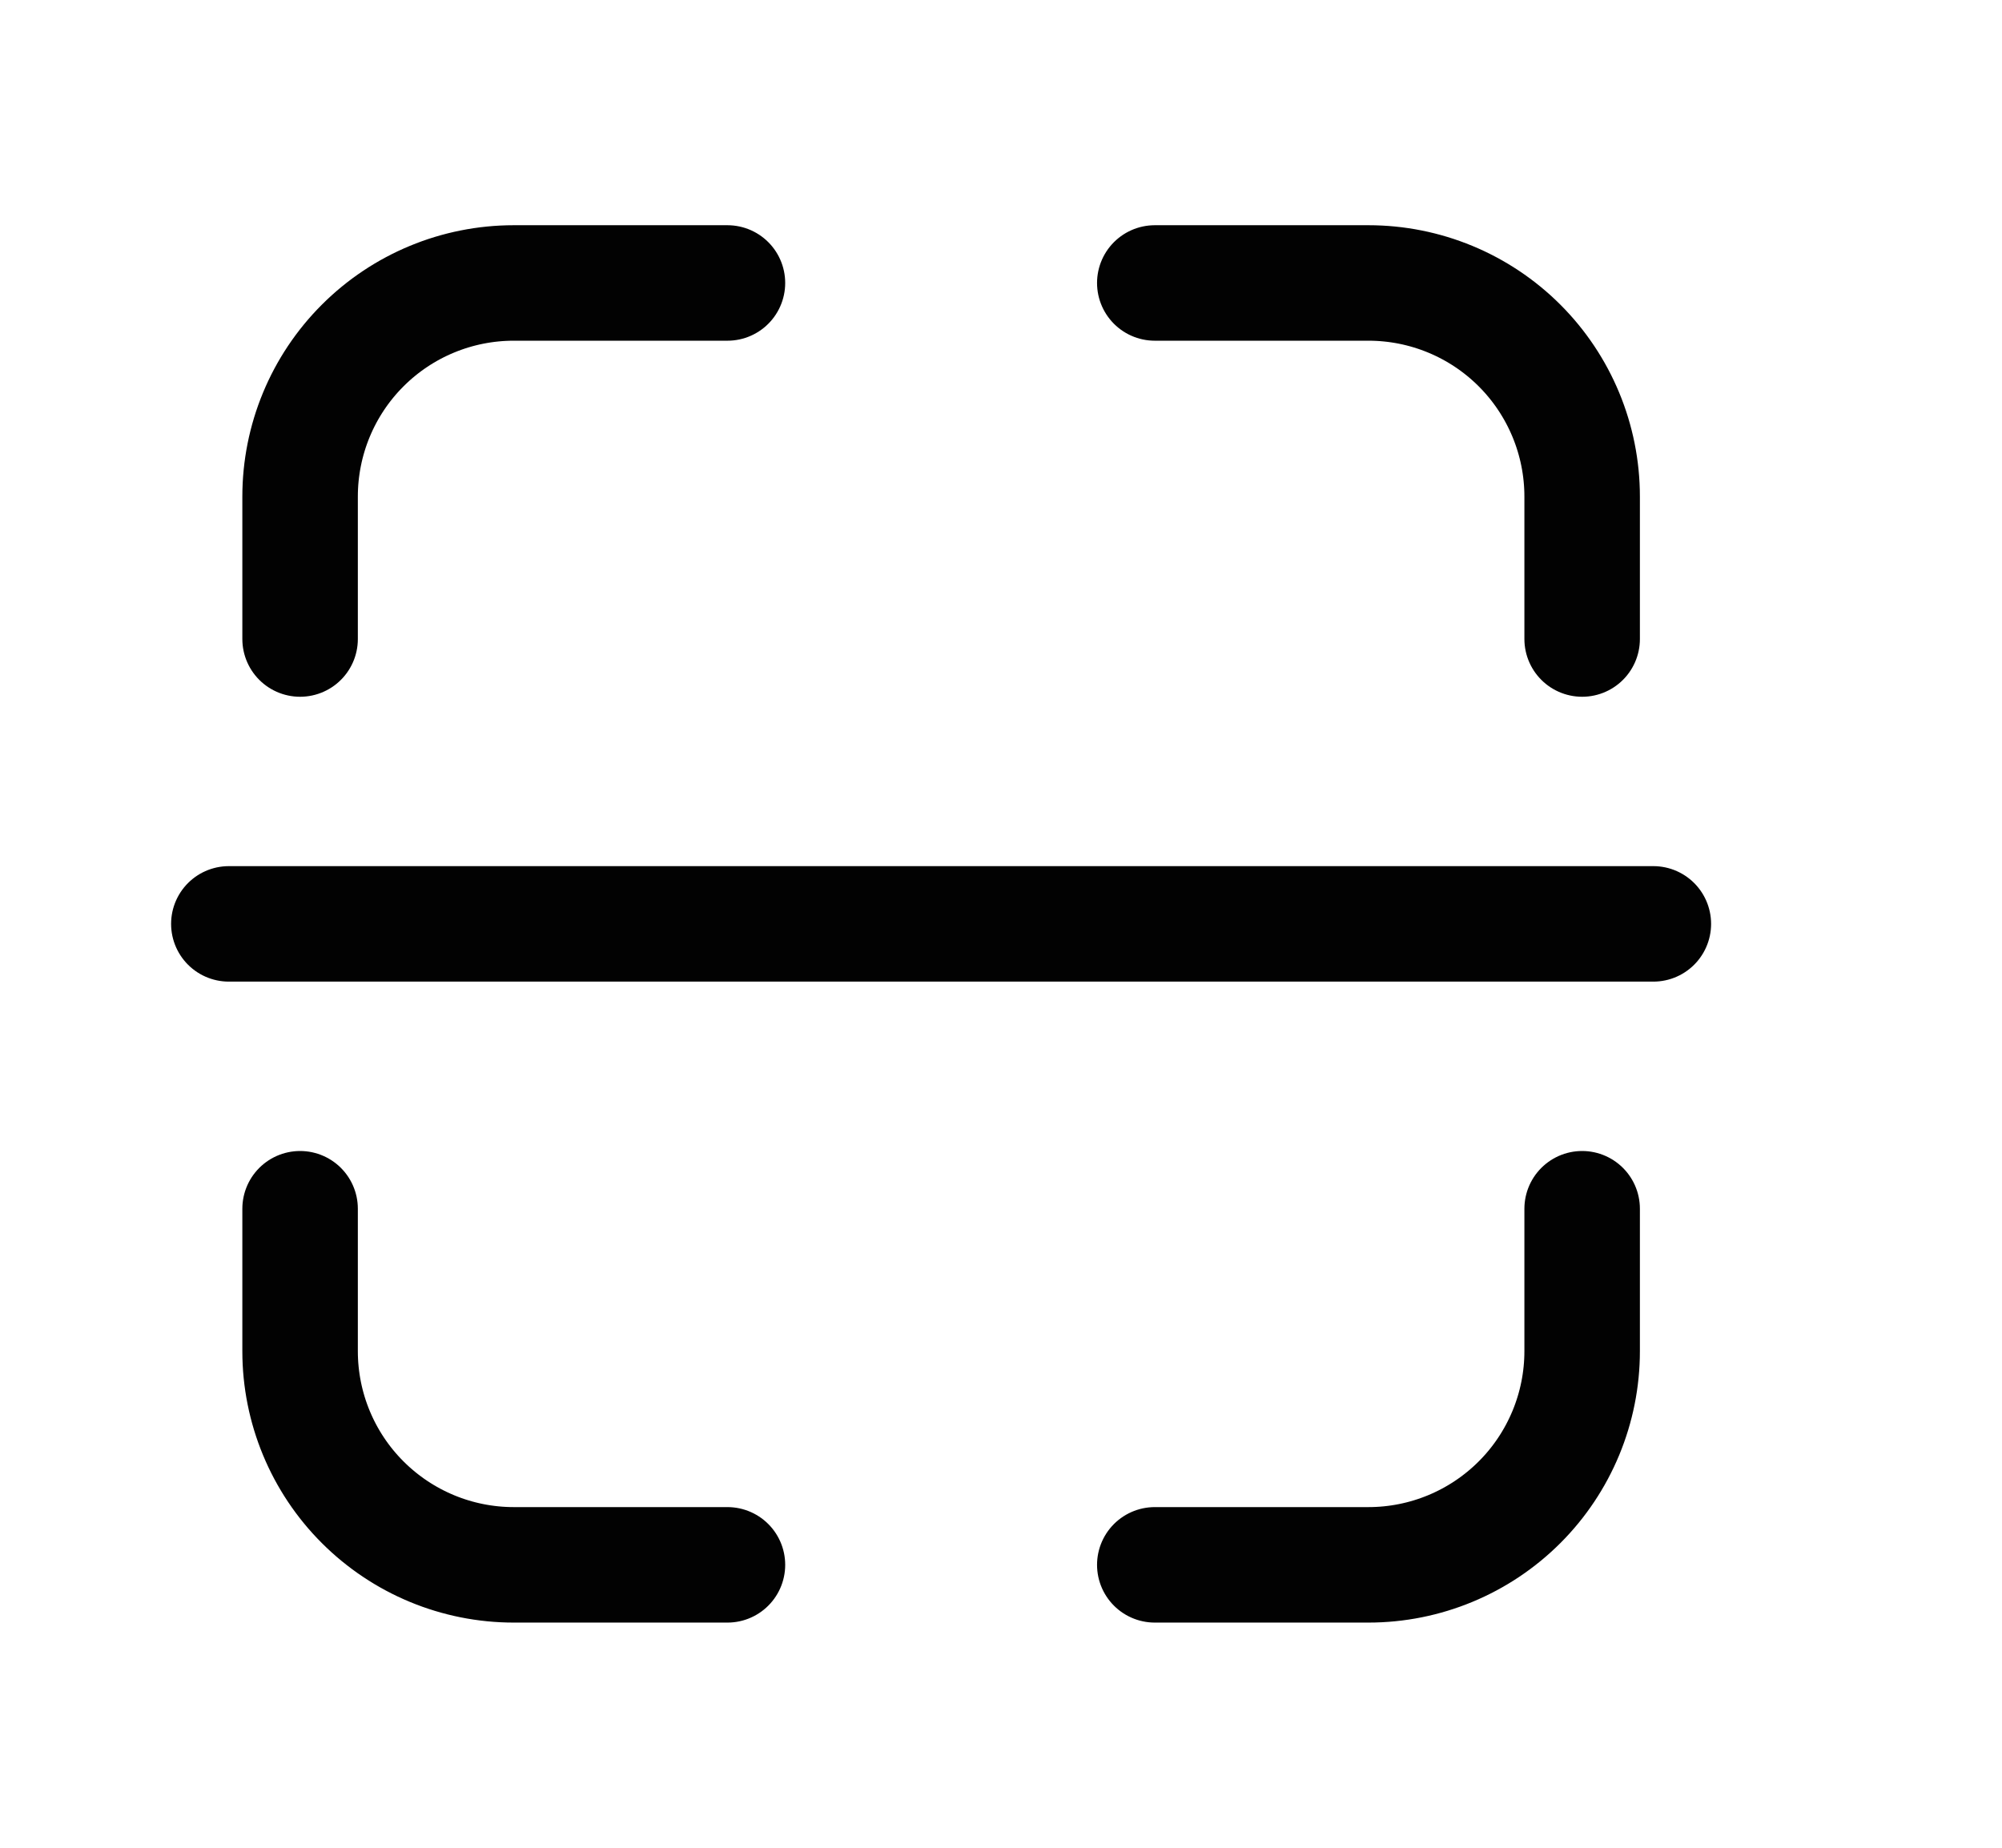 <svg width="39" height="36" viewBox="0 0 39 36" fill="none" xmlns="http://www.w3.org/2000/svg">
<path d="M30.821 12.45V9.675C30.821 8.571 30.382 7.512 29.602 6.732C28.821 5.951 27.762 5.513 26.658 5.513L22.496 5.513M22.496 30.488H26.658C27.762 30.488 28.821 30.049 29.602 29.268C30.382 28.488 30.821 27.429 30.821 26.325V23.55M5.846 23.55L5.846 26.325C5.846 27.429 6.284 28.488 7.065 29.268C7.846 30.049 8.904 30.488 10.008 30.488H14.171M14.171 5.513L10.008 5.513C8.904 5.513 7.846 5.951 7.065 6.732C6.284 7.512 5.846 8.571 5.846 9.675V12.45M4.458 18H32.208" stroke="#020202" stroke-width="2.25" stroke-linecap="round" stroke-linejoin="round"/>
</svg>
